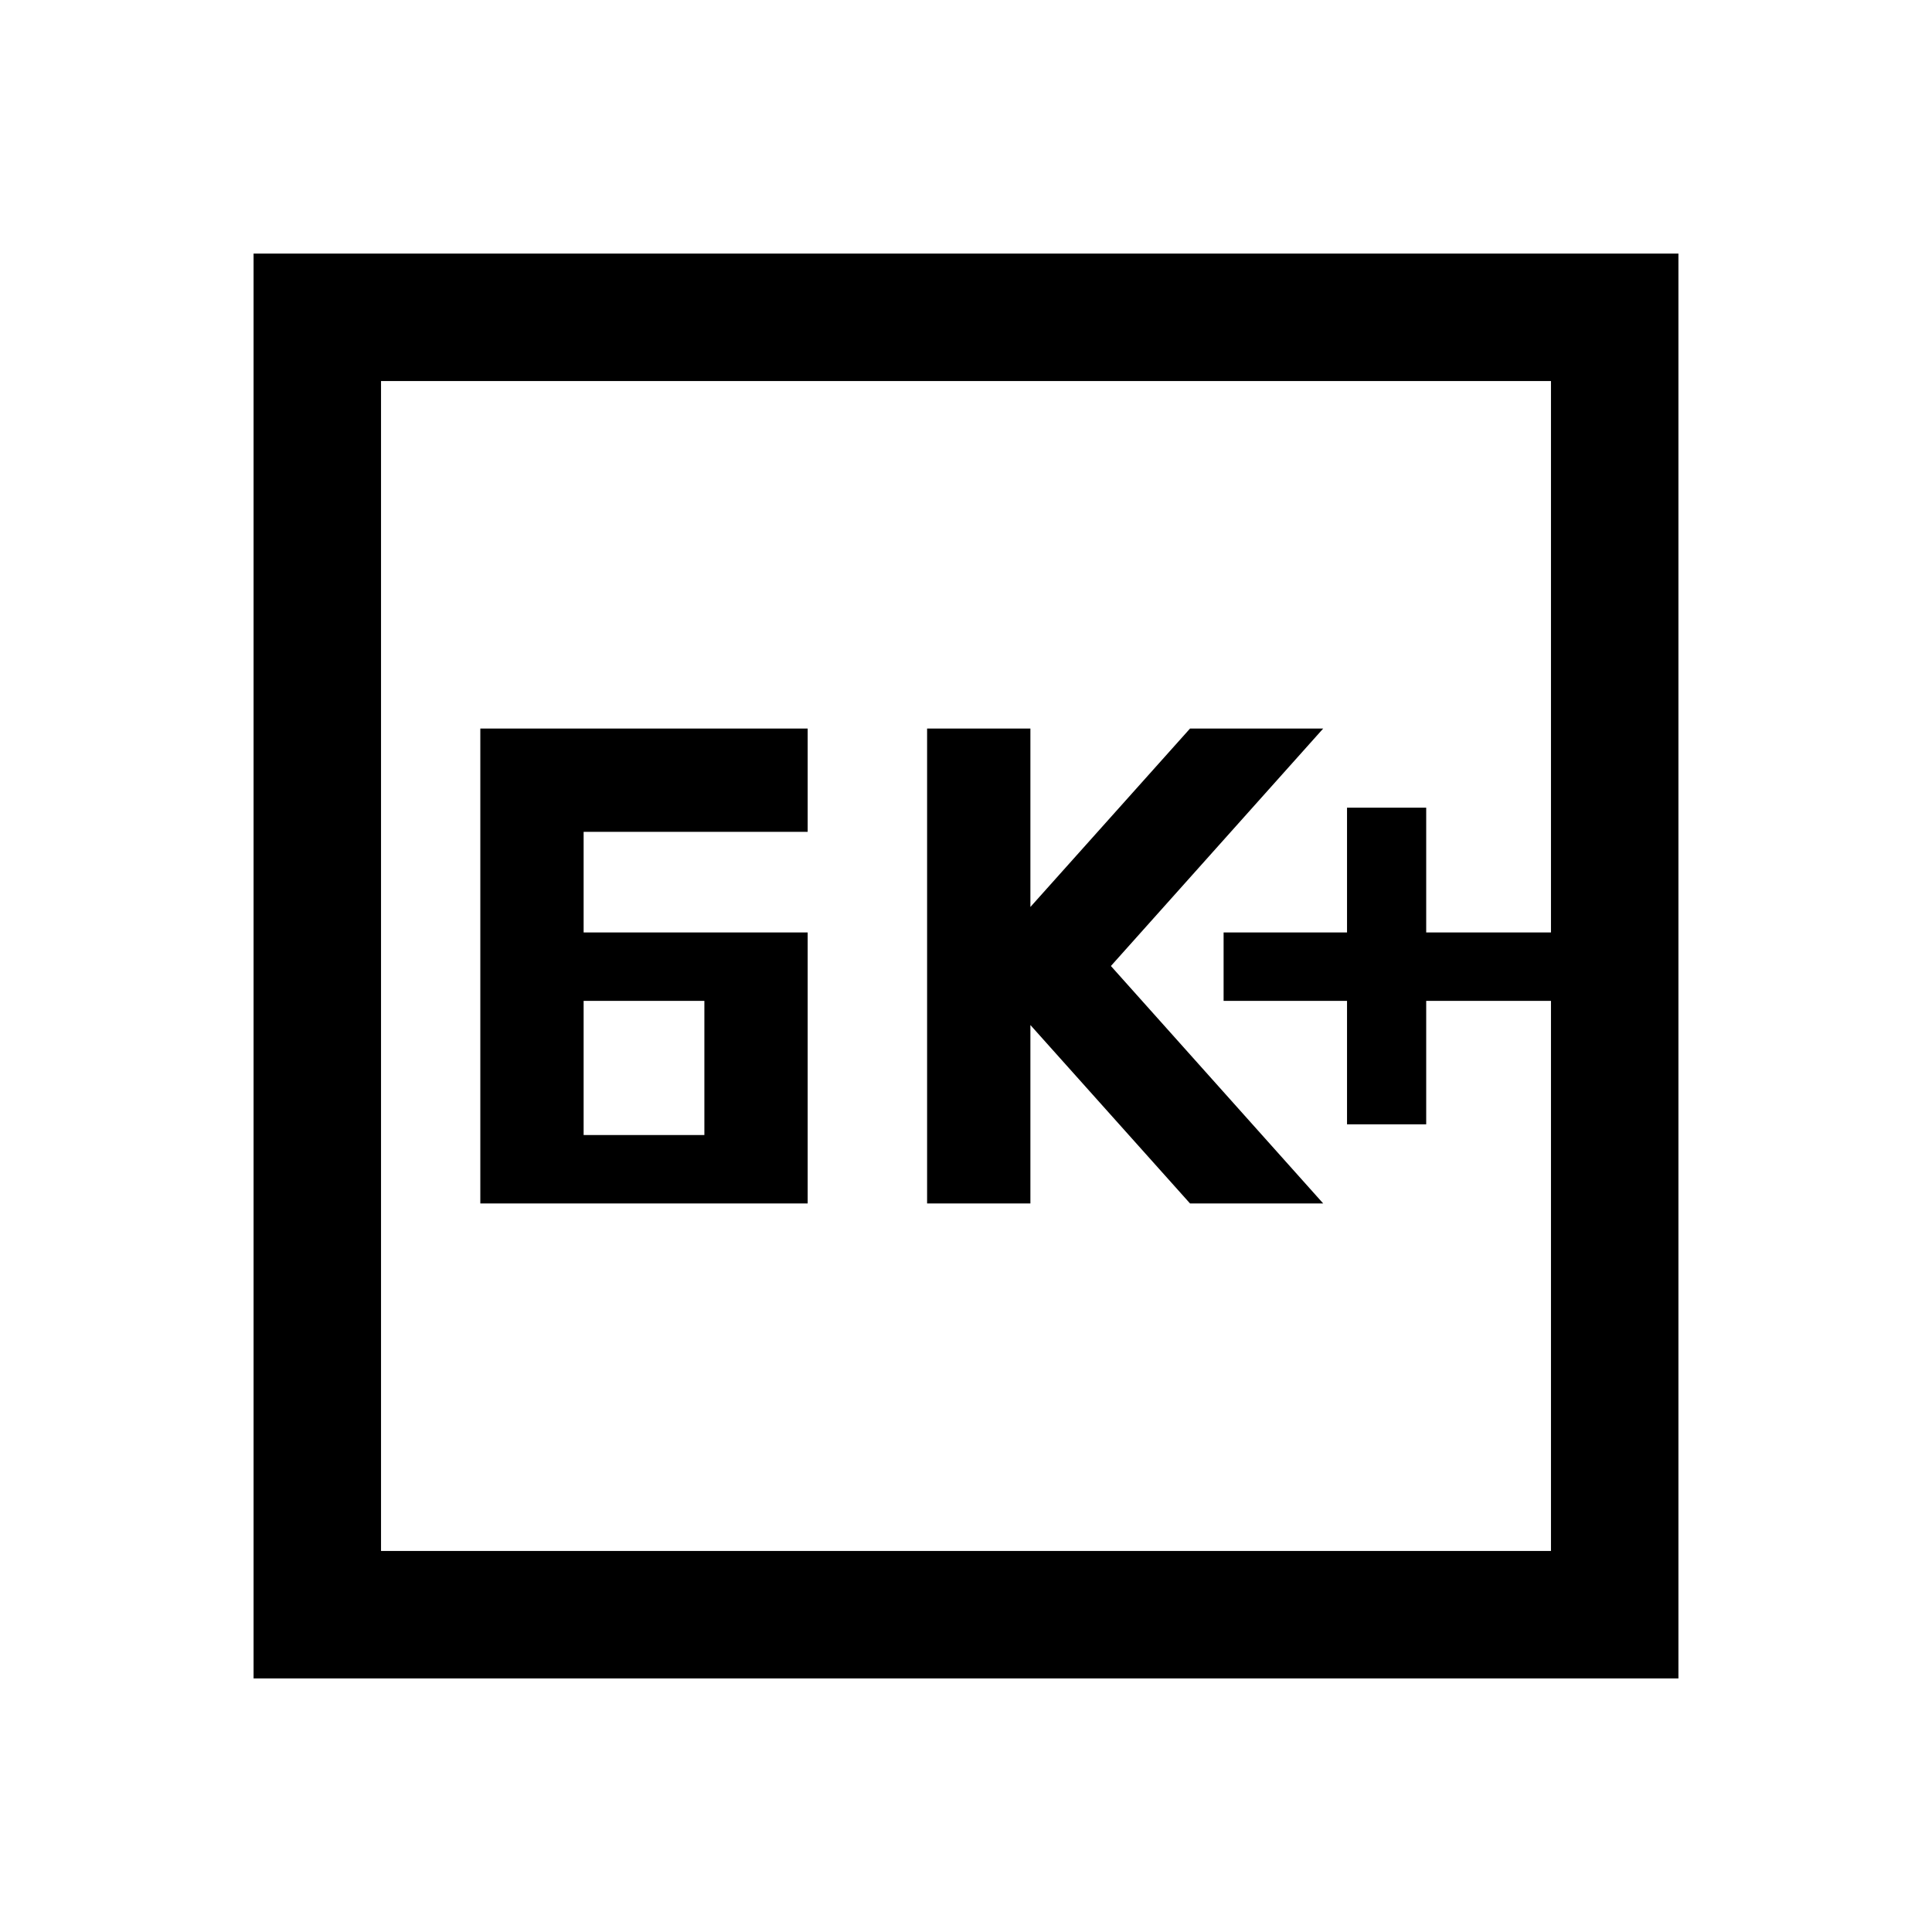 <svg xmlns="http://www.w3.org/2000/svg" height="40" viewBox="0 -960 960 960" width="40"><path d="M238.67-362h162.66v-134.67H290v-50h111.33V-598H238.67v236ZM290-396v-66.67h60V-396h-60Zm170.67 34H512v-88.67L591.33-362h66.17L552-480l105.5-118h-66.17L512-509.33V-598h-51.33v236Zm208.66-39.33h39.34v-61.34h62v-34h-62v-62h-39.34v62H608v34h61.33v61.34ZM126-126v-708h708v708H126Zm63.33-63.33h581.34v-581.34H189.33v581.34Zm0 0v-581.34 581.34Z"/></svg>